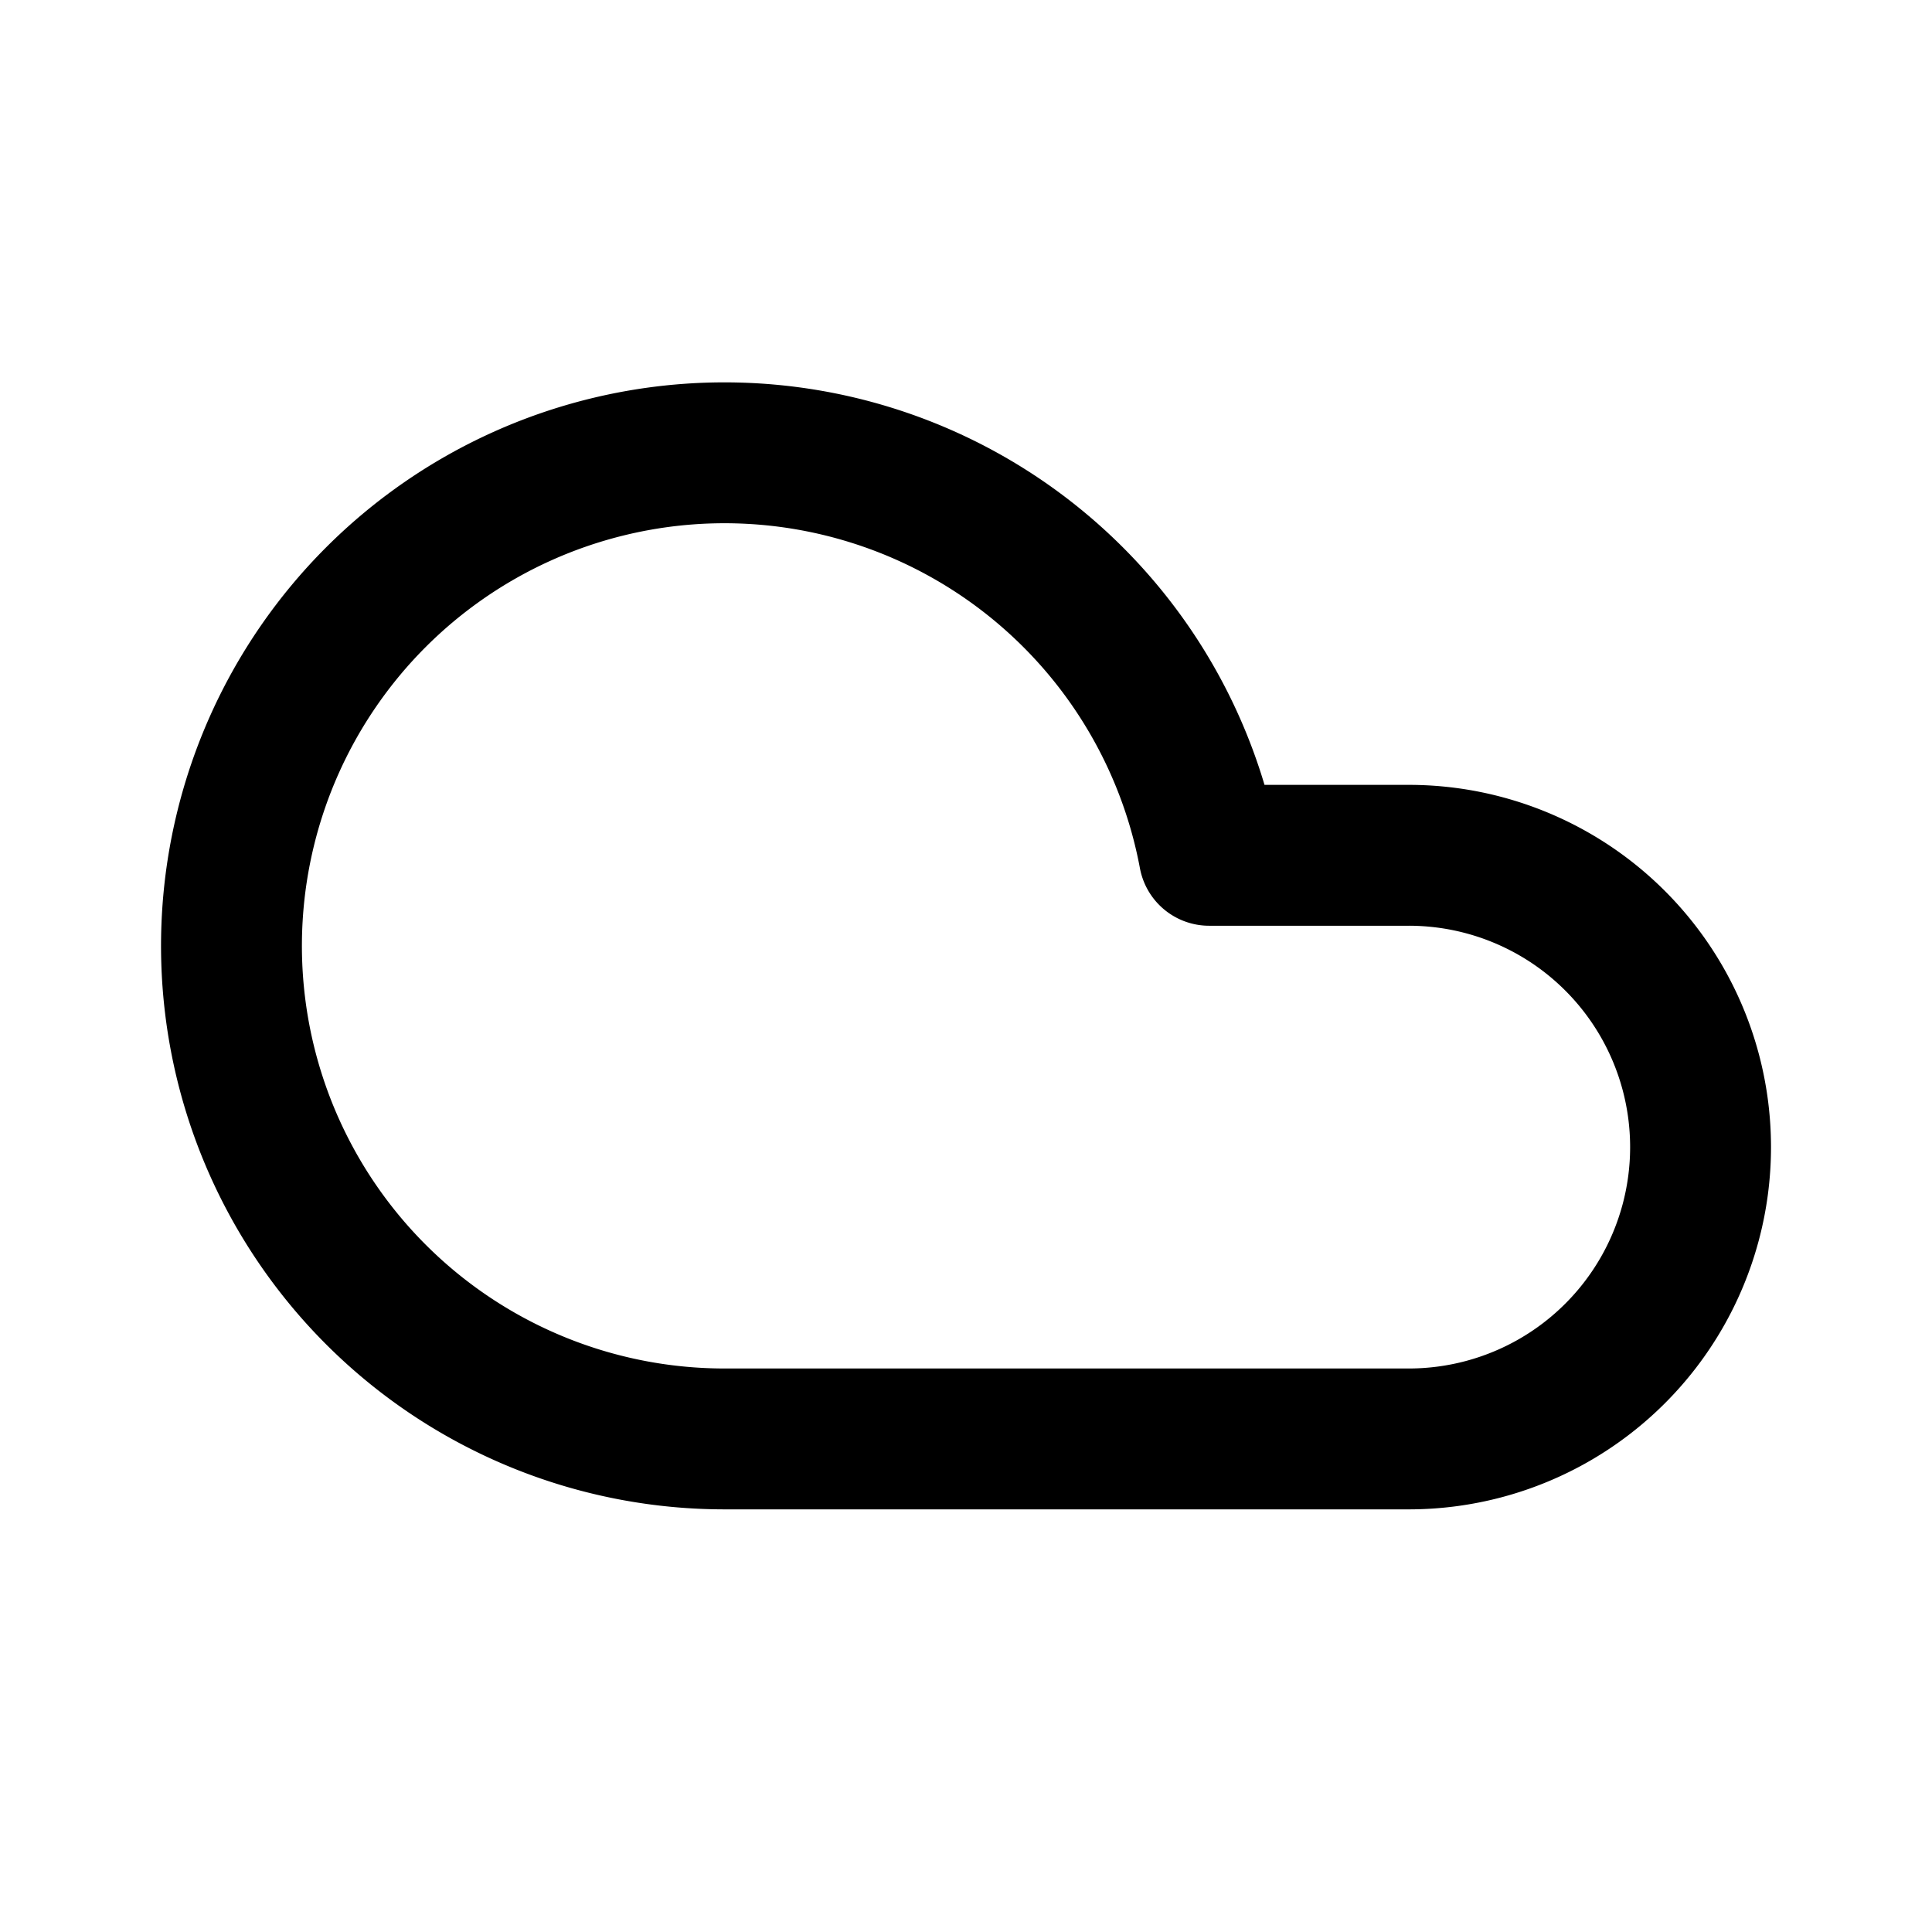 <svg width="192" height="192" viewBox="0 0 192 192" fill="none" xmlns="http://www.w3.org/2000/svg"><path d="M140 142.999a28.998 28.998 0 0 0 29-29 28.998 28.998 0 0 0-29-29m-68 58a49 49 0 0 1-11.768-96.565 48.999 48.999 0 0 1 59.934 38.565H140m-68 58h68Z" stroke="#000" stroke-width="14" stroke-linecap="round" stroke-linejoin="round"/></svg>